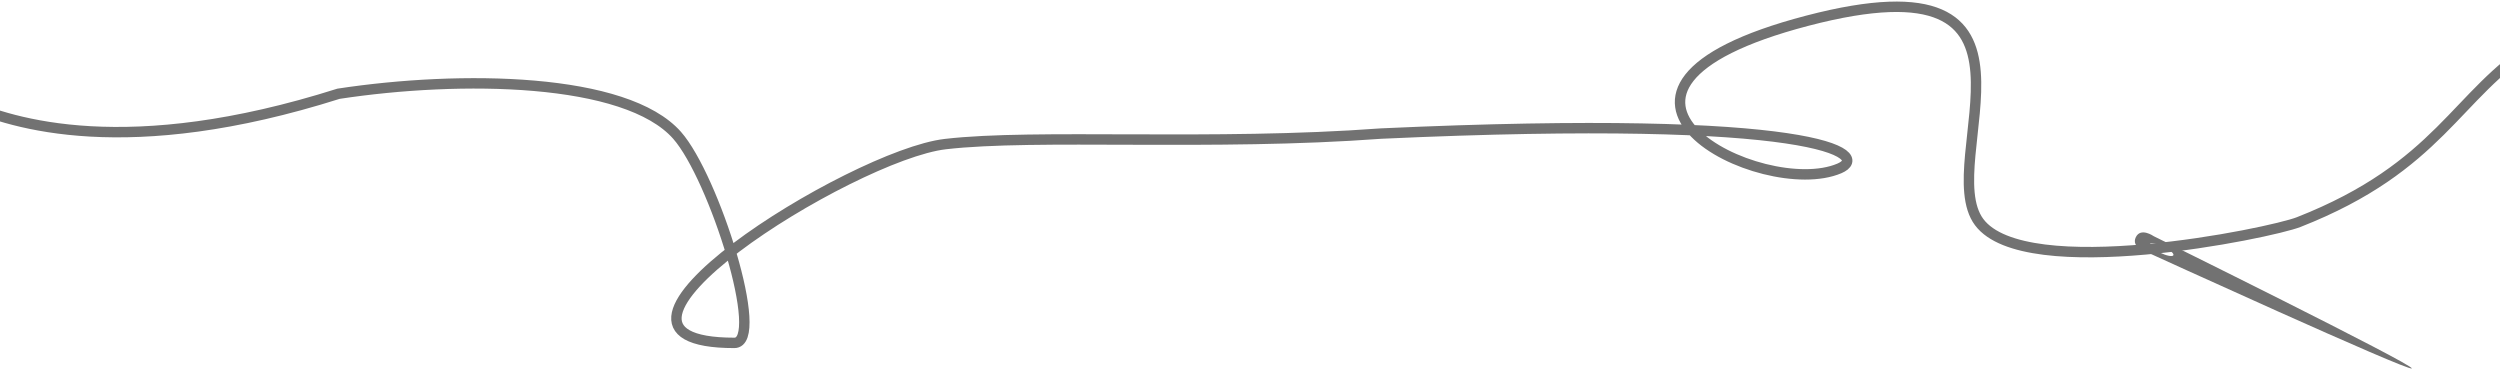 <svg width="1440" height="218" viewBox="0 0 1440 218" fill="none" xmlns="http://www.w3.org/2000/svg">
<path d="M-20 59.437C7.333 71.437 73.281 92.59 195 54C265.167 43.312 360.5 44.5 390 77.937C411.212 101.98 441.5 197.5 423 197.5C317.613 197.5 490.533 89.293 544.5 83C596.5 76.937 698.833 84.124 795.5 76.937C1047.13 65.412 1078.26 88.989 1059.5 97C1015 116 888 51.937 1041 11.937C1194 -28.063 1113.5 92.437 1140 127.937C1166.5 163.437 1307.71 134.333 1324 127.937C1405.5 95.937 1414.67 54.103 1460 25.937" stroke="#727272" stroke-width="6"/>
<path fill-rule="evenodd" clip-rule="evenodd" d="M1389.18 212.197C1390.26 209.942 1240.5 136.021 1240.5 136.021C1240.5 136.021 1233.03 130.782 1230.22 136.645C1227.42 142.507 1236.18 145.041 1236.18 145.041C1236.18 145.041 1388.1 214.452 1389.18 212.197ZM1251.87 147.009C1252.35 146.012 1249.71 143.755 1245.97 141.966C1242.23 140.177 1238.82 139.535 1238.34 140.531C1237.86 141.527 1240.51 143.785 1244.24 145.574C1247.98 147.362 1251.39 148.005 1251.87 147.009Z" fill="#727272"/>
</svg>

